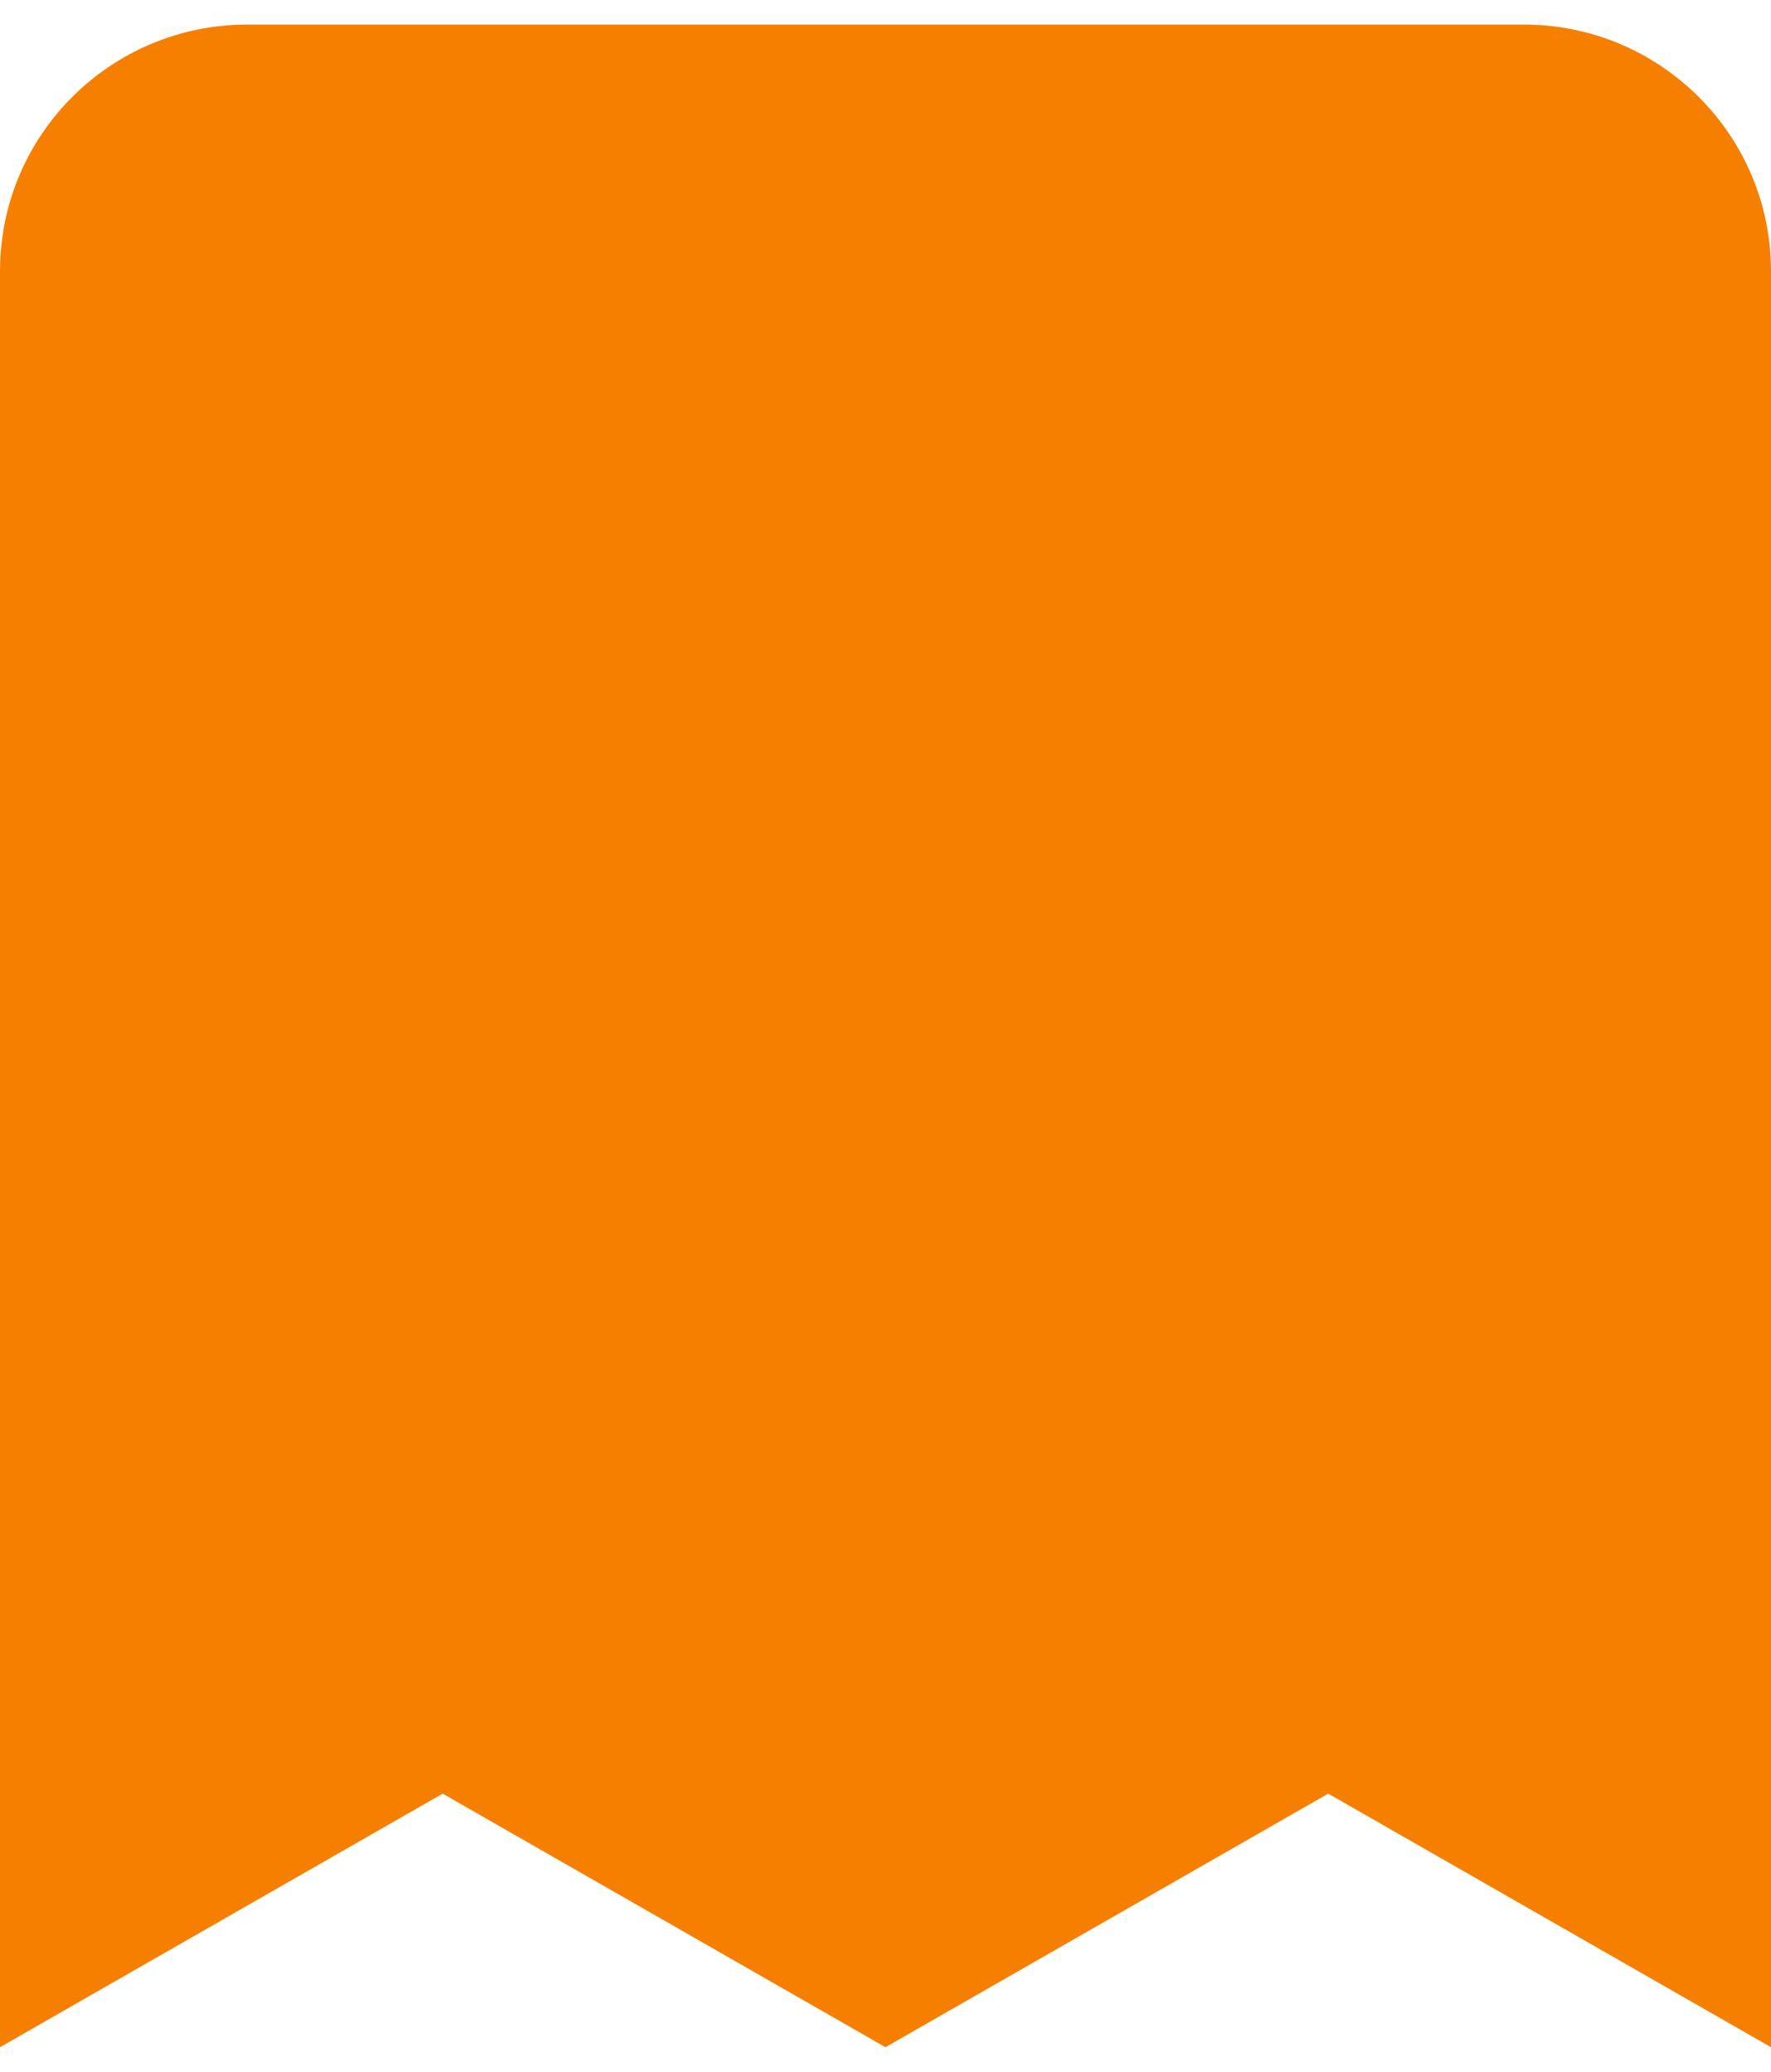<svg width="59" height="69" viewBox="0 0 59 69" fill="none" xmlns="http://www.w3.org/2000/svg">
<path d="M59 9.032V68.181L44.249 59.736L29.499 68.181L14.748 59.736L0 68.181V9.032C0 4.495 3.688 0.818 8.239 0.818H50.761C55.312 0.818 59 4.495 59 9.032Z" fill="#F77F00"/>
</svg>
